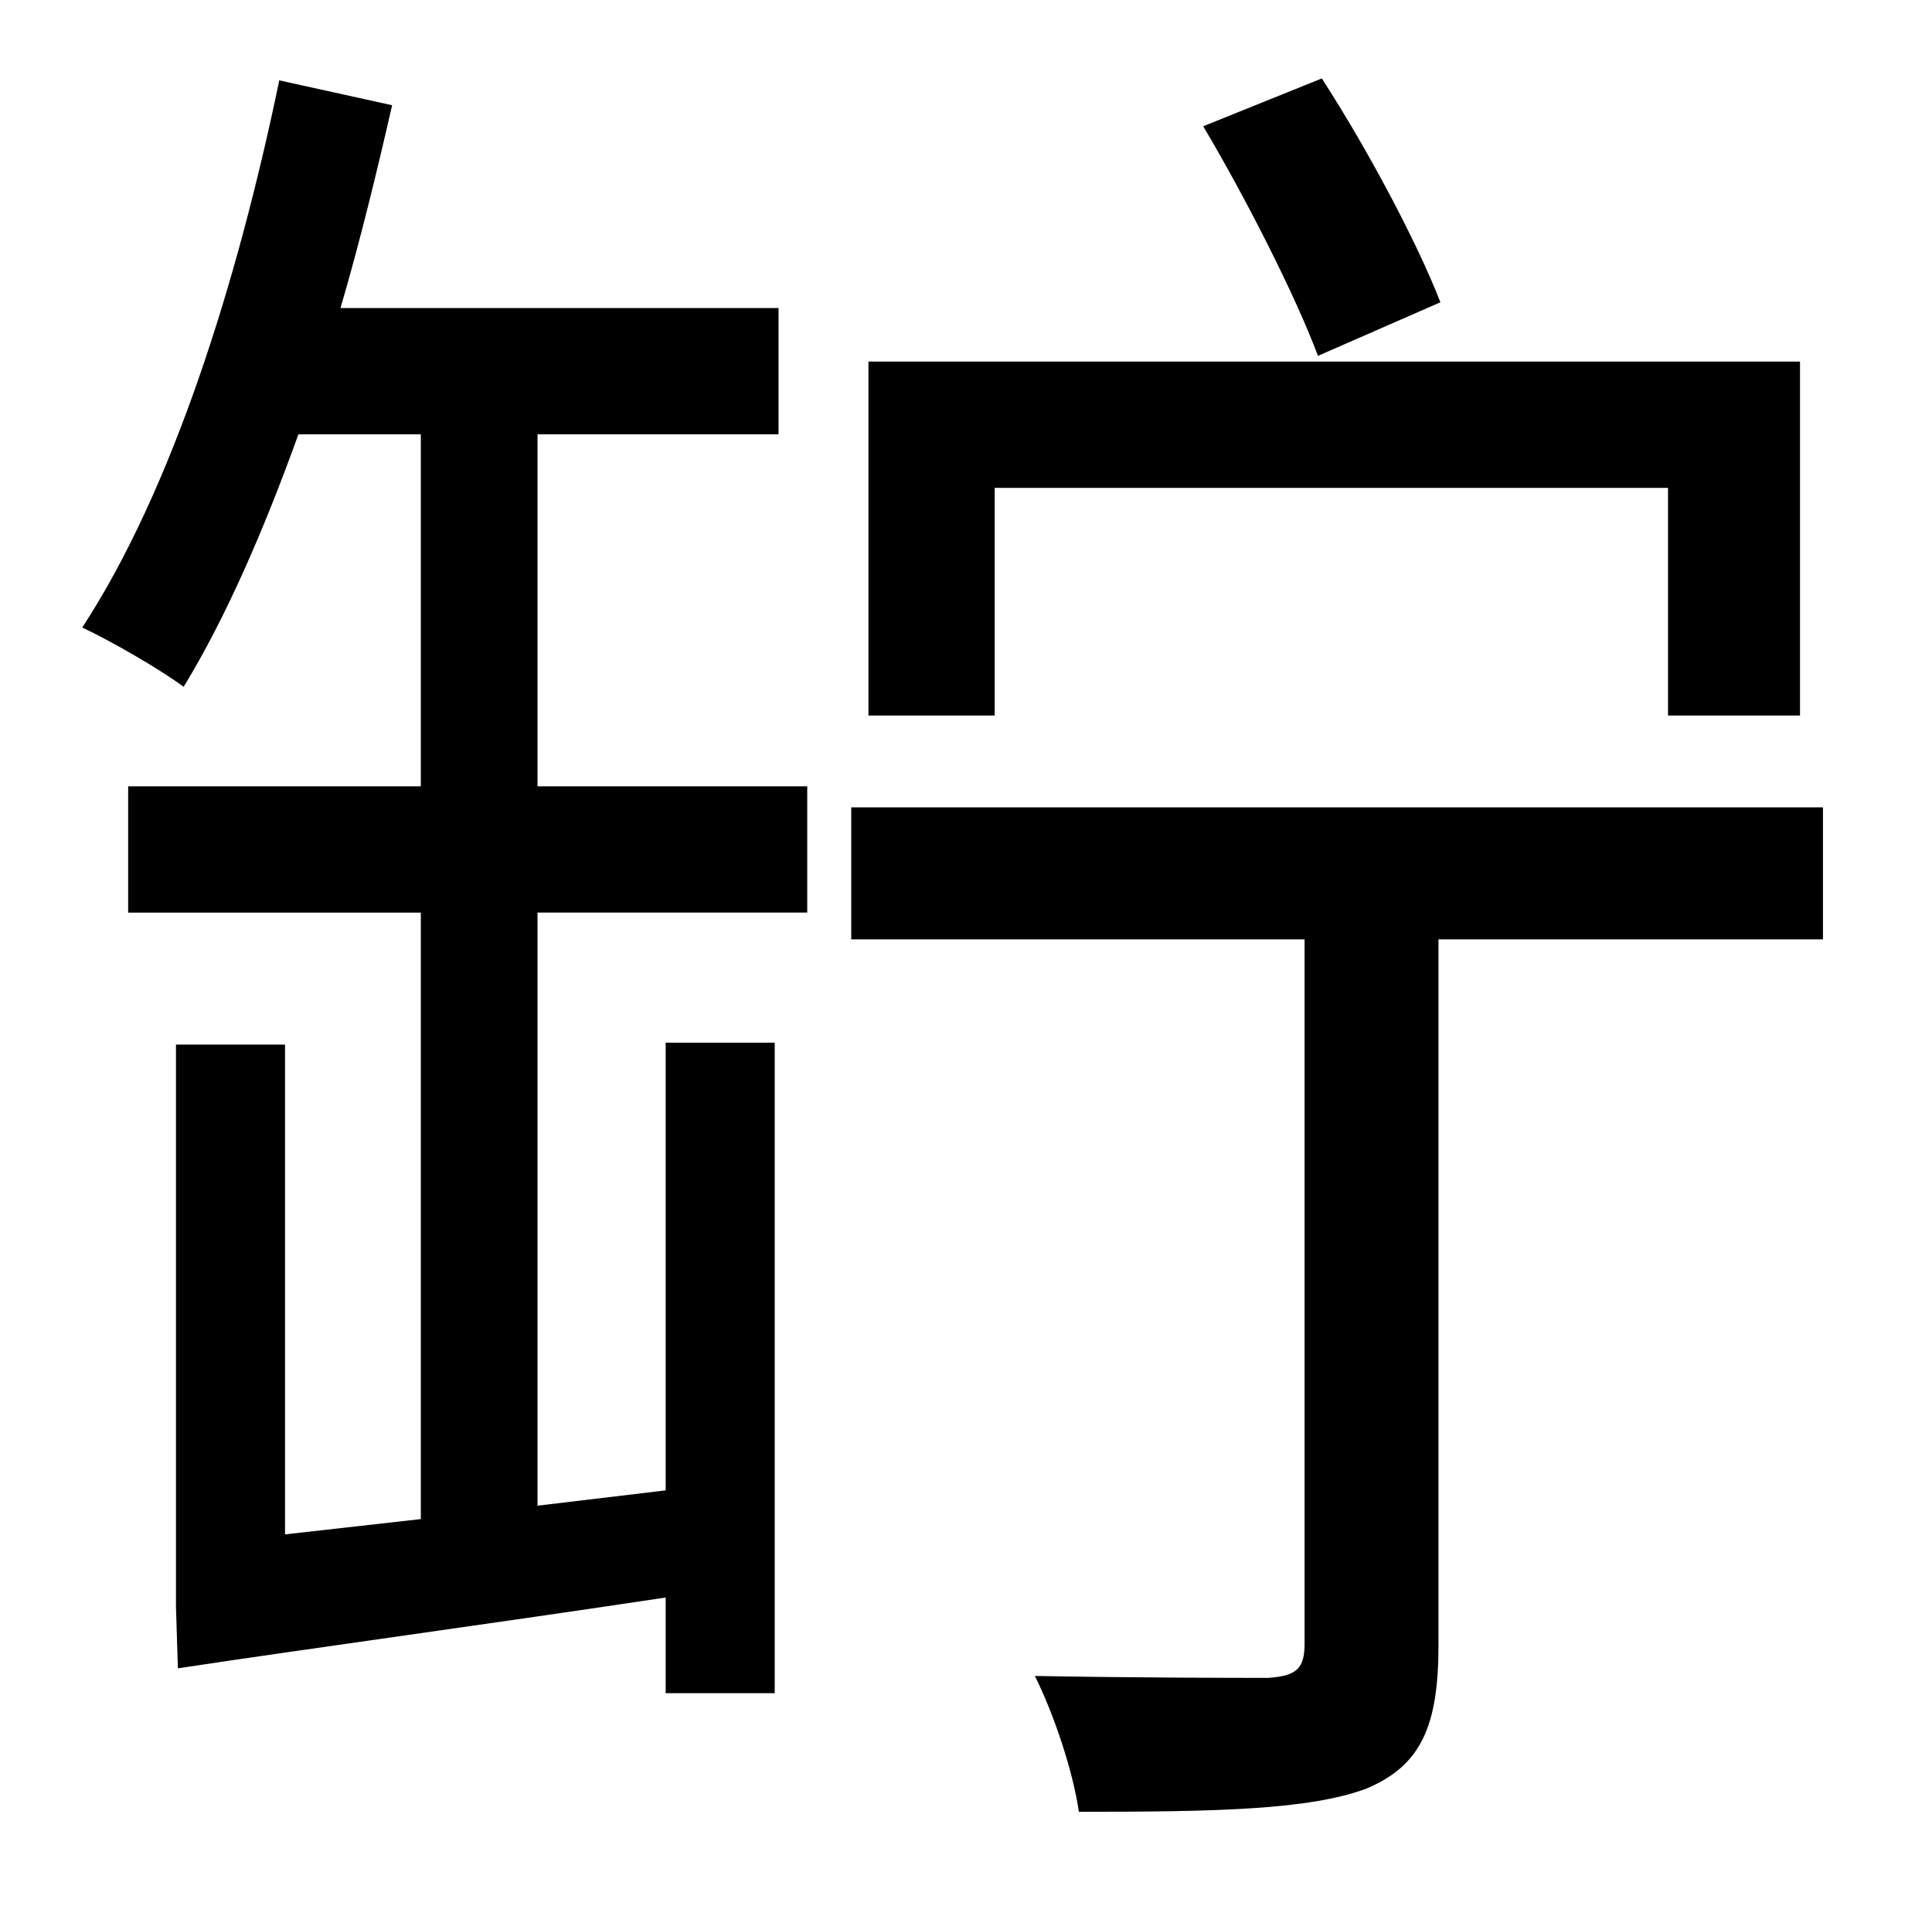 <?xml version="1.0" standalone="no"?>
<!DOCTYPE svg PUBLIC "-//W3C//DTD SVG 1.1//EN" "http://www.w3.org/Graphics/SVG/1.1/DTD/svg11.dtd" >
<svg xmlns="http://www.w3.org/2000/svg" xmlns:xlink="http://www.w3.org/1999/xlink" version="1.1" viewBox="-10 0 1010 1000">
   <path fill="currentColor"
d="M743 158l-64 28c-12 -32 -38 -83 -60 -120l62 -25c24 37 50 86 62 117zM510 255v119h-66v-185h487v185h-69v-119h-352zM271 227v184h141v66h-141v310l67 -8v-234h57v340h-57v-50c-93 14 -182 26 -255 37l-1 -32v-294h57v256l71 -8v-317h-153v-66h153v-184h-64
c-18 50 -38 96 -60 132c-12 -9 -38 -24 -53 -31c47 -72 81 -180 103 -286l59 13c-8 35 -17 72 -27 106h229v66h-126zM943 422v69h-201v369c0 42 -9 63 -38 75c-30 11 -78 12 -150 12c-3 -21 -13 -51 -23 -71c55 1 107 1 122 1c15 -1 19 -5 19 -18v-368h-237v-69h508z" />
</svg>
